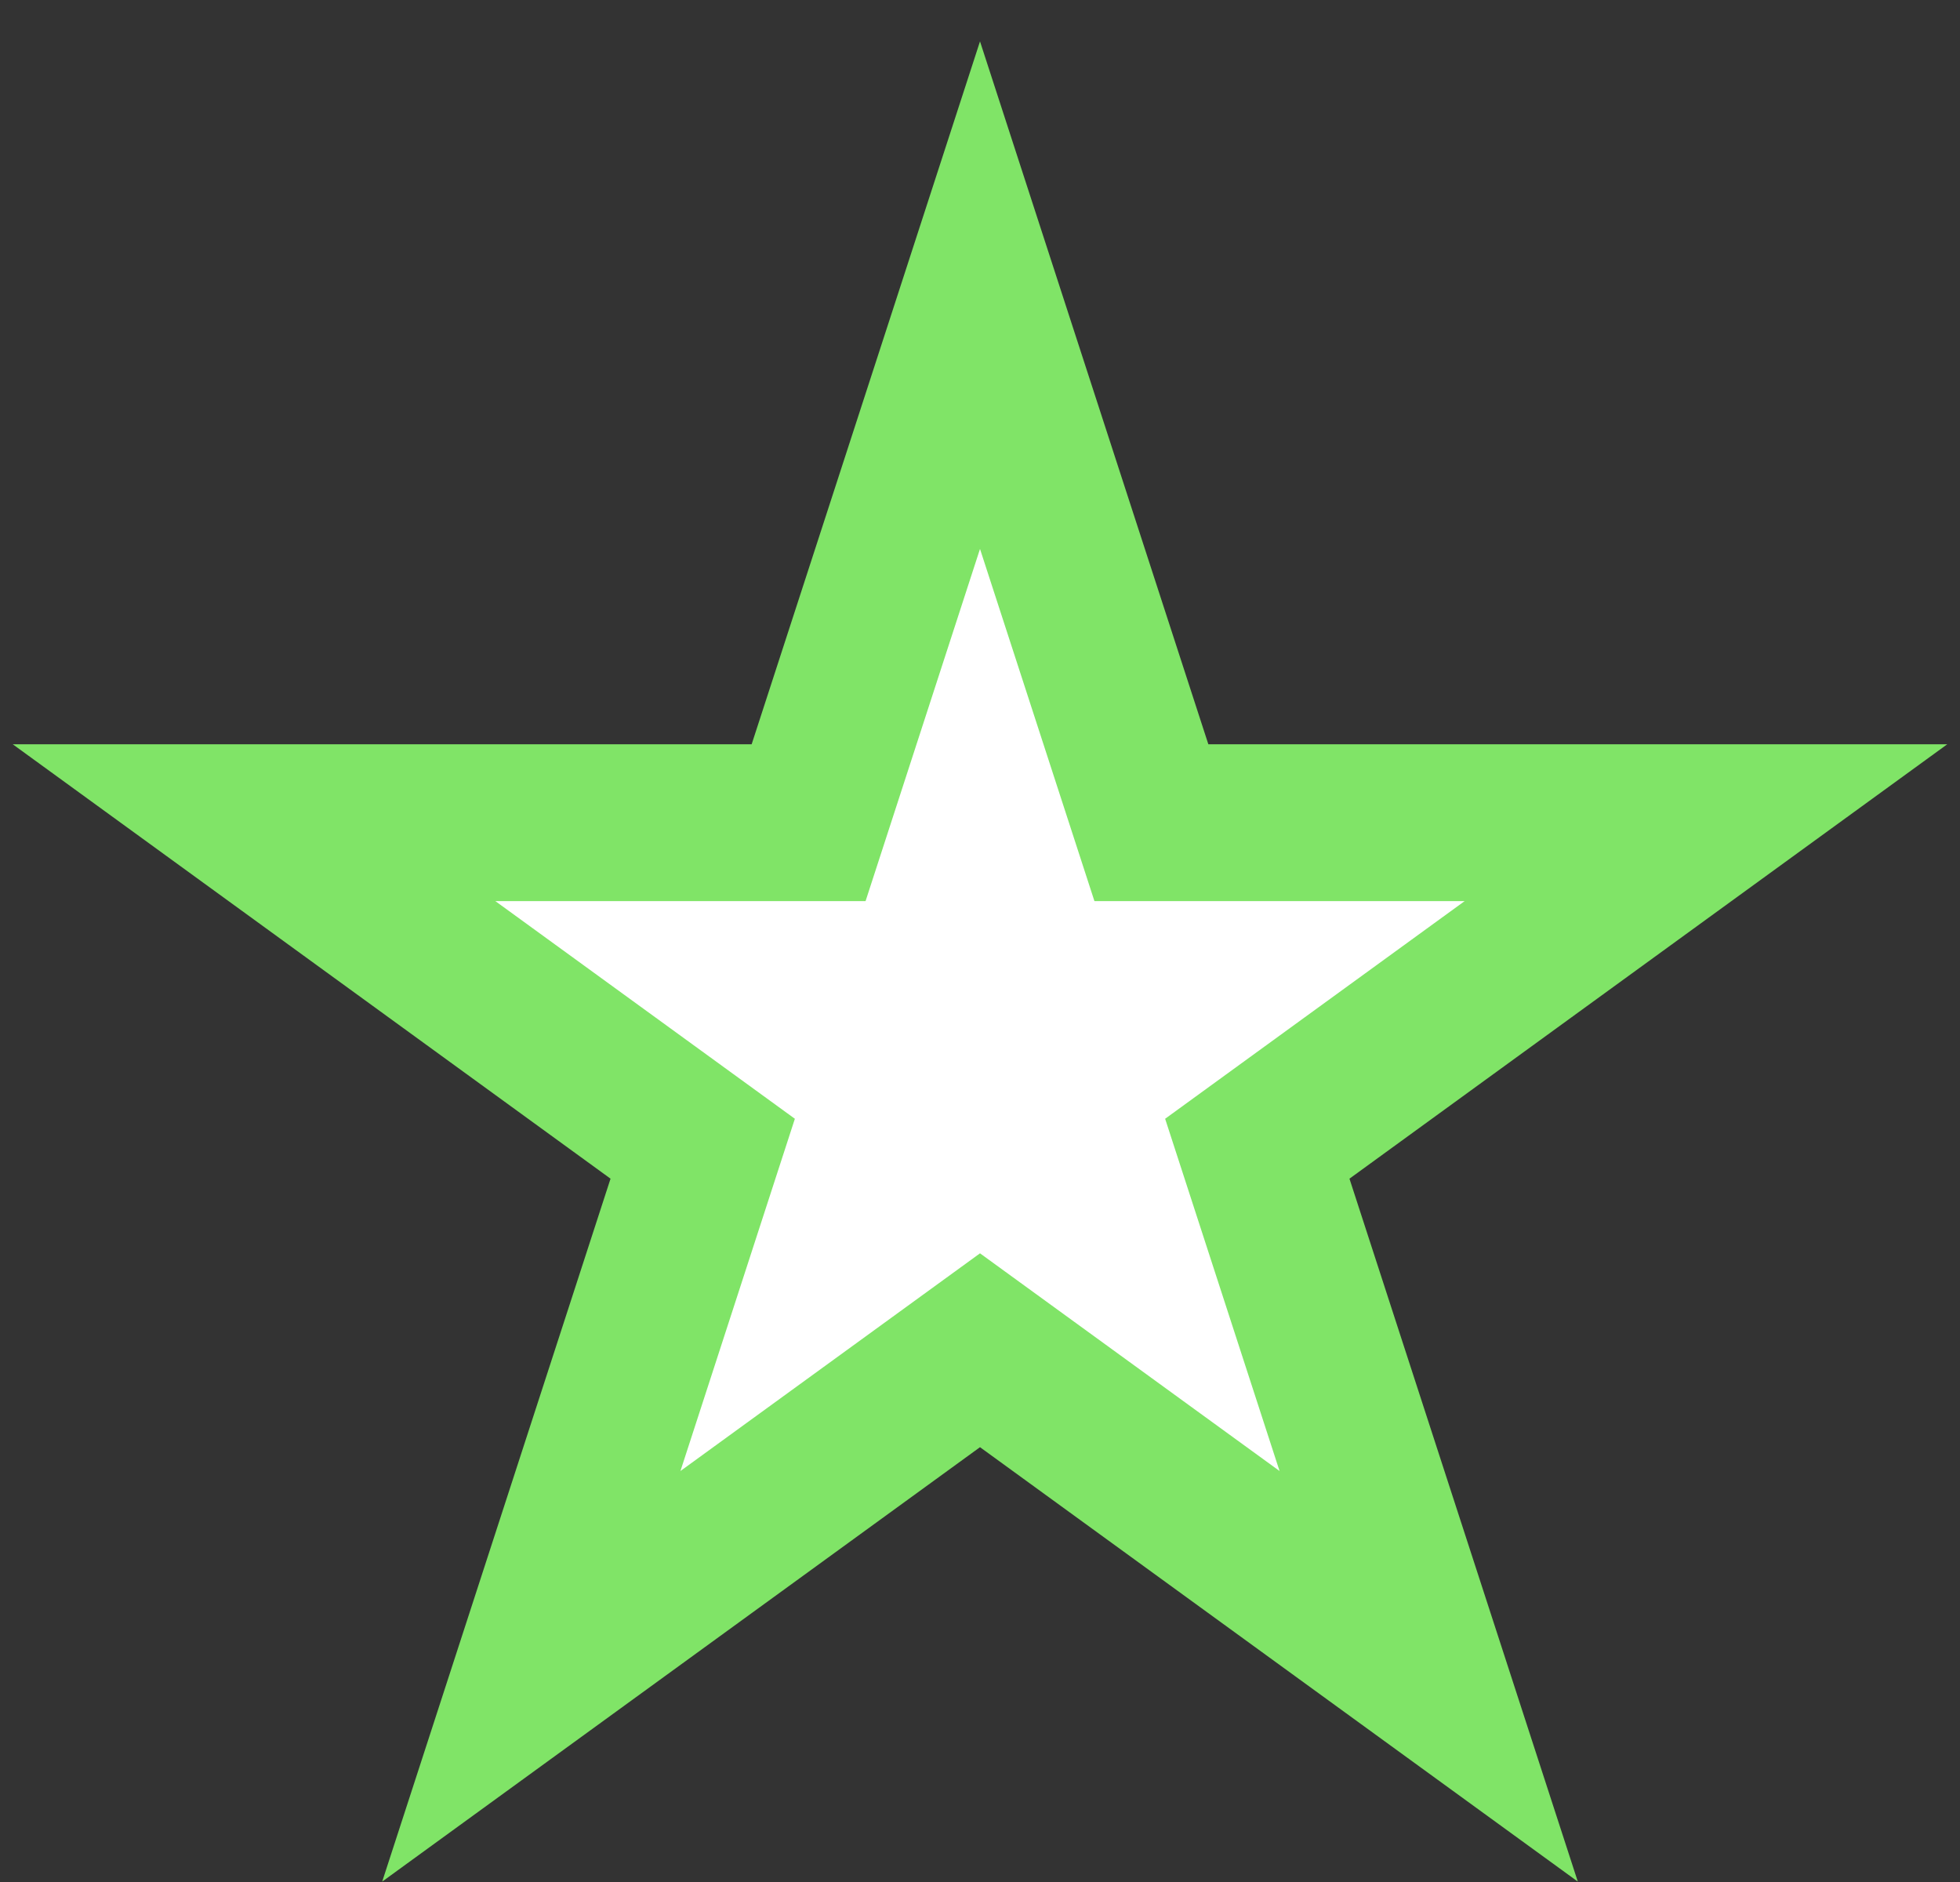 <svg width="25" height="24" viewBox="0 0 25 24" fill="none" xmlns="http://www.w3.org/2000/svg">
<rect x="0" y="0" width="25" height="24" fill="#333333" stroke="none"/>
<path d="M13.451 6.691L12.5 3.764L11.549 6.691L10.314 10.491H6.318H3.24L5.73 12.3L8.963 14.649L7.728 18.45L6.777 21.377L9.267 19.568L12.5 17.219L15.733 19.568L18.223 21.377L17.272 18.45L16.037 14.649L19.27 12.3L21.76 10.491H18.682H14.686L13.451 6.691Z" fill="white" stroke="#80E467" stroke-width="2"/>
</svg>
